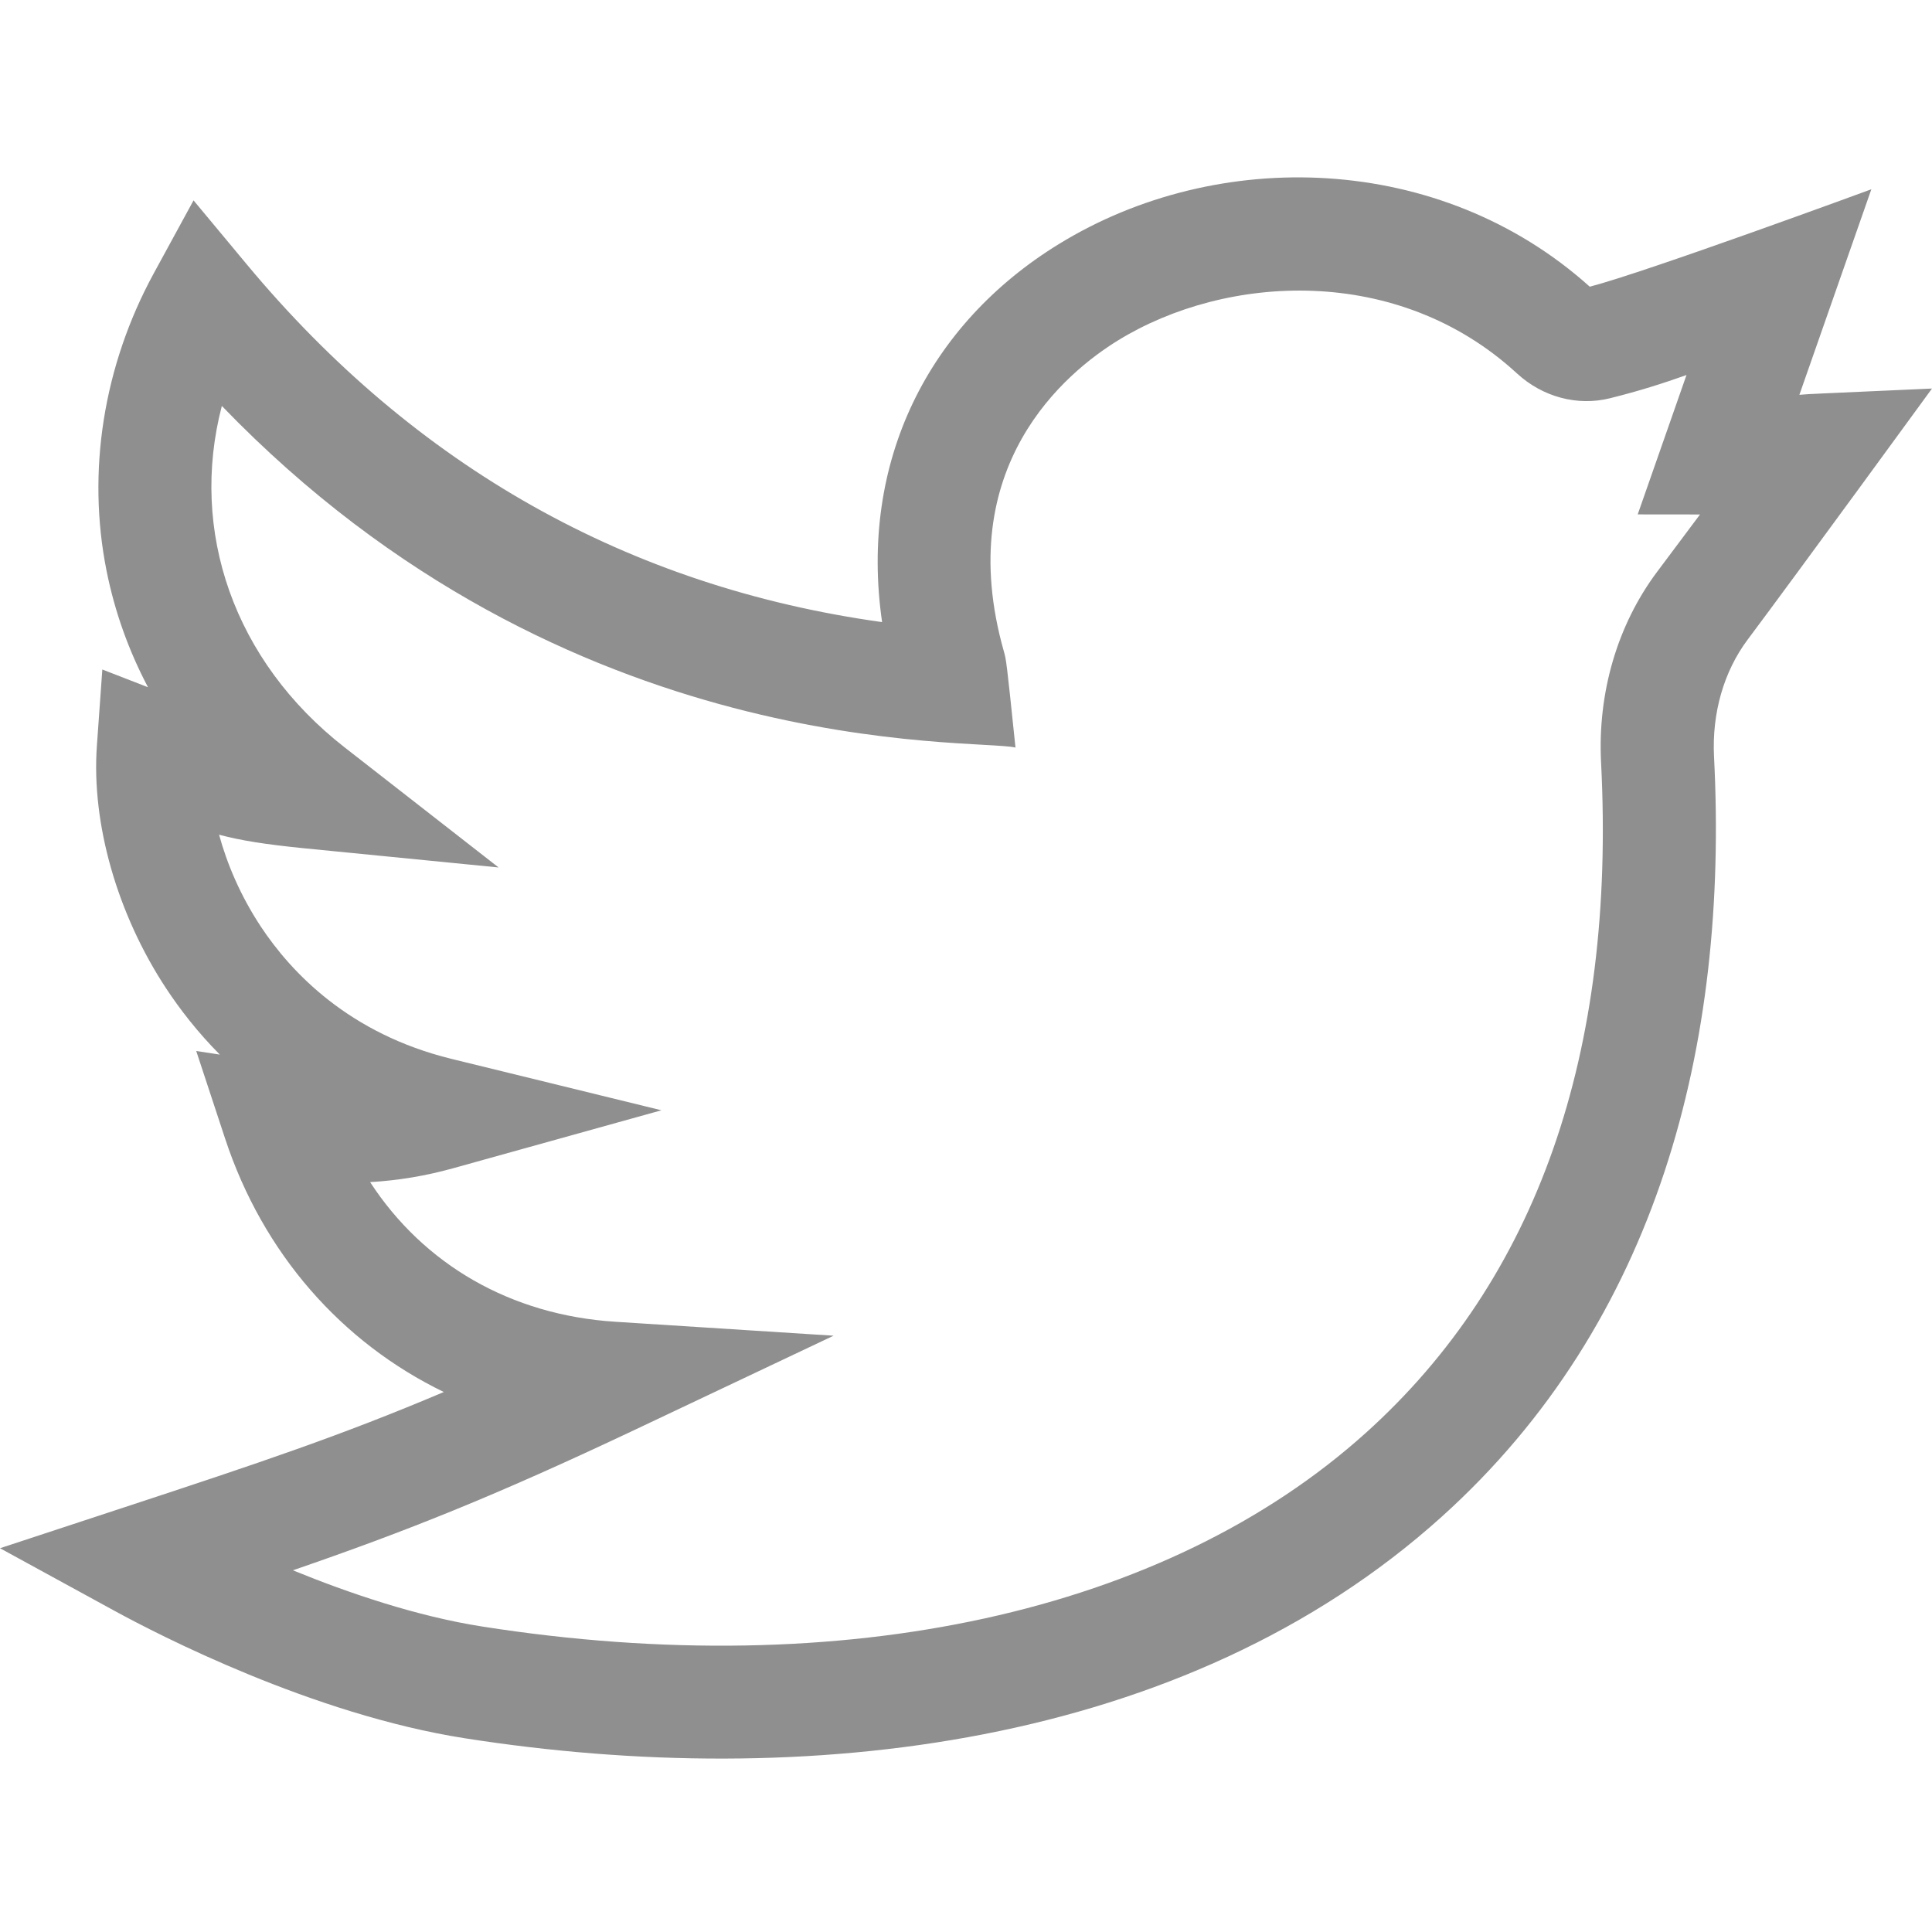 <svg width="28" height="28" viewBox="0 0 28 28" fill="none" xmlns="http://www.w3.org/2000/svg">
<g clip-path="url(#clip0)">
<path d="M28 5.631C26.239 5.712 26.277 5.705 26.078 5.722L27.121 2.743C27.121 2.743 23.865 3.941 23.04 4.155C20.872 2.207 17.649 2.121 15.346 3.537C13.459 4.696 12.447 6.688 12.784 9.016C9.113 8.506 6.019 6.766 3.577 3.832L2.805 2.904L2.227 3.964C1.498 5.304 1.256 6.835 1.545 8.276C1.664 8.868 1.866 9.432 2.145 9.96L1.483 9.703L1.404 10.81C1.324 11.935 1.699 13.248 2.406 14.322C2.605 14.624 2.861 14.957 3.186 15.284L2.844 15.232L3.262 16.5C3.811 18.167 4.952 19.457 6.432 20.174C4.954 20.801 3.759 21.202 1.796 21.847L0 22.438L1.659 23.345C2.292 23.691 4.527 24.846 6.735 25.192C11.644 25.962 17.171 25.335 20.892 21.984C24.026 19.162 25.055 15.146 24.841 10.968C24.809 10.336 24.982 9.732 25.329 9.269C26.024 8.341 27.996 5.637 28 5.631ZM24.017 8.286C23.441 9.055 23.152 10.038 23.204 11.052C23.419 15.267 22.273 18.535 19.795 20.766C16.901 23.372 12.233 24.395 6.989 23.573C6.039 23.424 5.058 23.09 4.245 22.758C5.891 22.191 7.162 21.686 9.215 20.715L12.081 19.358L8.917 19.156C7.401 19.059 6.14 18.325 5.364 17.132C5.776 17.108 6.173 17.041 6.568 16.931L9.586 16.091L6.543 15.346C5.065 14.984 4.222 14.099 3.775 13.421C3.482 12.975 3.29 12.518 3.175 12.097C3.48 12.179 3.836 12.237 4.41 12.294L7.226 12.572L4.995 10.832C3.387 9.578 2.742 7.694 3.215 5.883C8.232 11.087 14.124 10.696 14.717 10.834C14.586 9.566 14.583 9.563 14.549 9.442C13.789 6.758 15.454 5.394 16.204 4.933C17.772 3.969 20.261 3.824 21.985 5.412C22.357 5.754 22.861 5.889 23.332 5.772C23.755 5.667 24.102 5.556 24.442 5.435L23.735 7.455L24.638 7.456C24.467 7.684 24.263 7.958 24.017 8.286Z" fill="#8F8F8F"/>
</g>
<defs>
<clipPath id="clip0">
<rect width="28" height="28" fill="white"/>
</clipPath>
</defs>
</svg>
